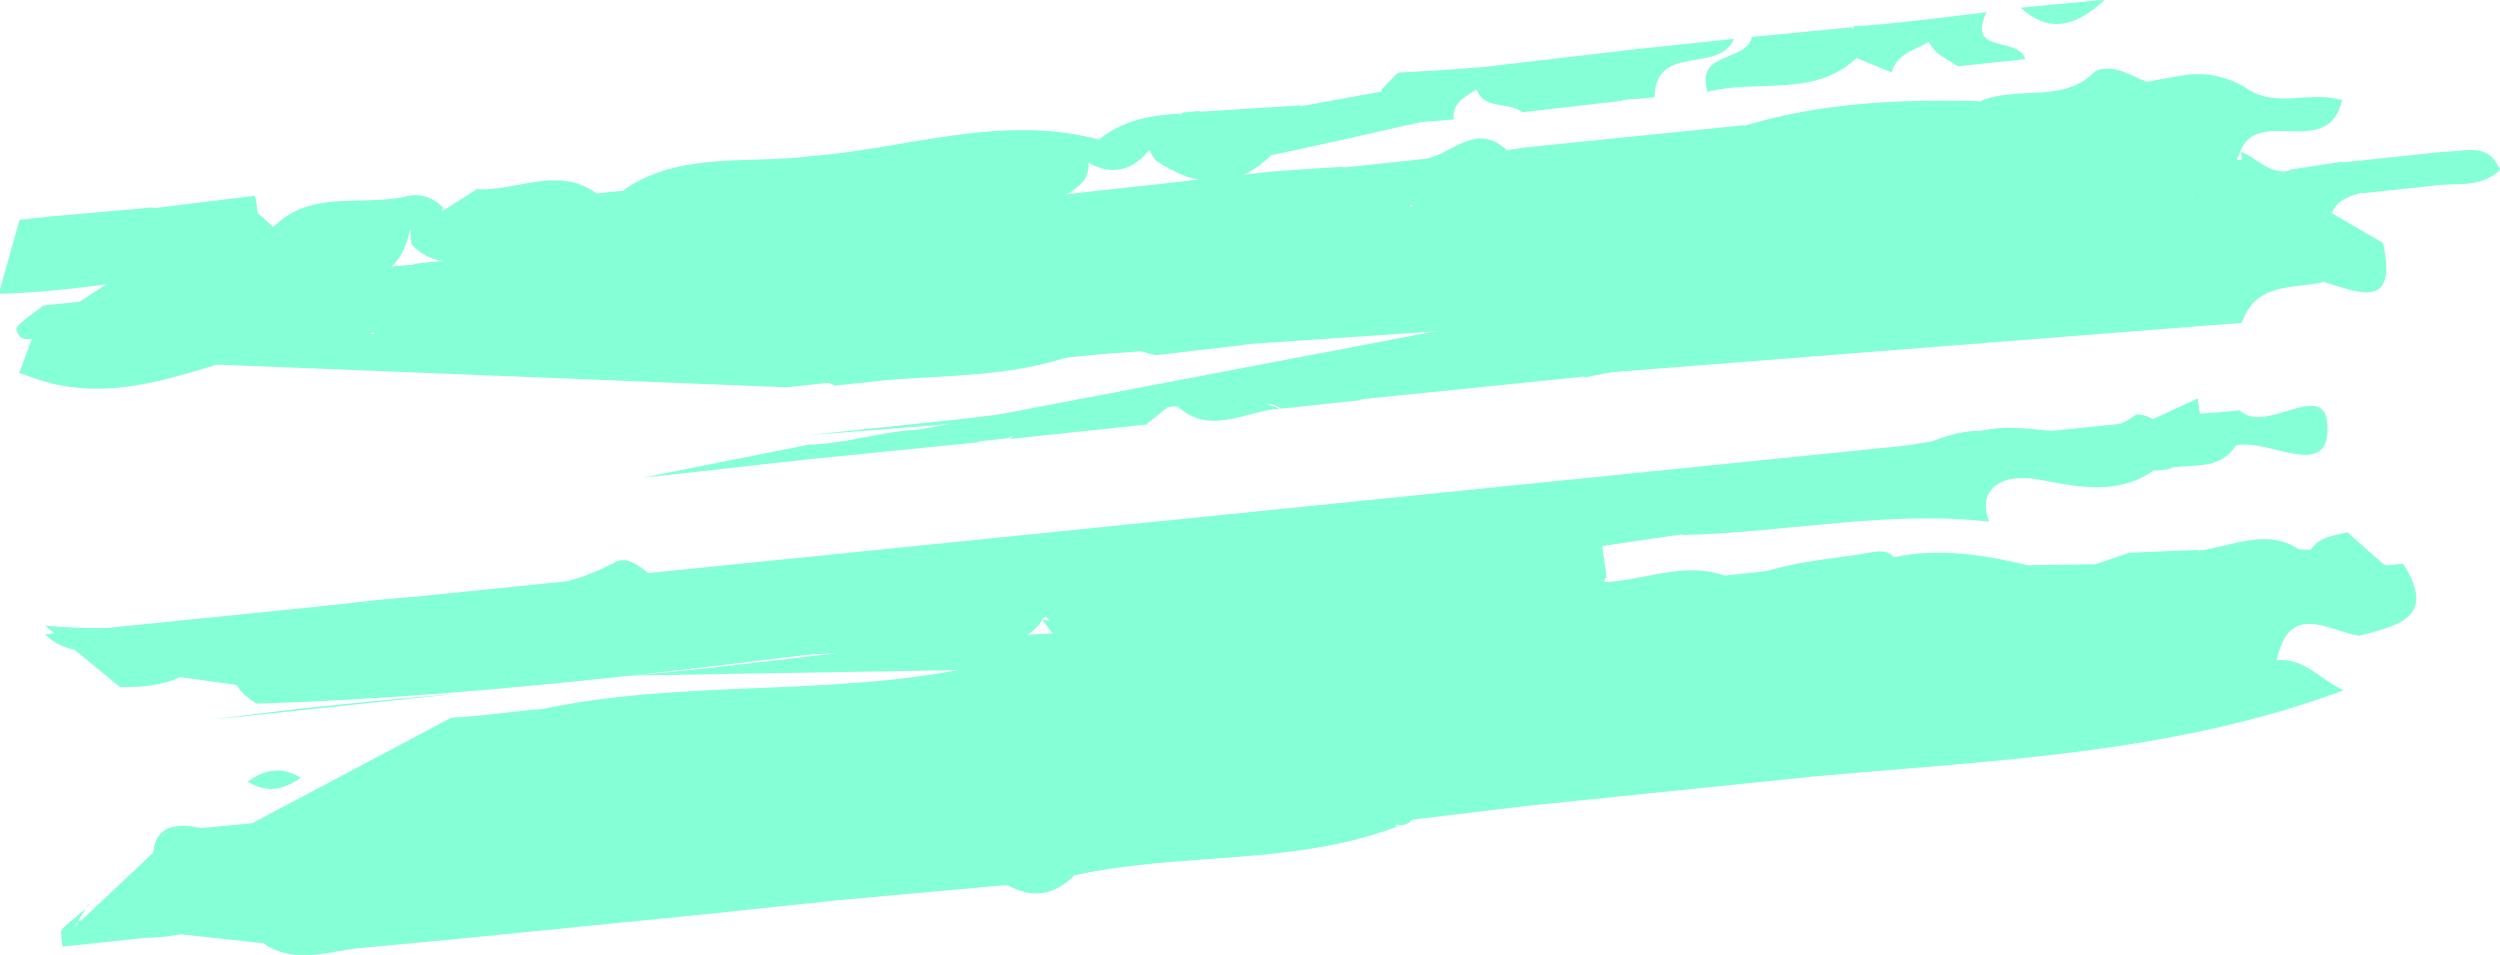 <?xml version="1.0" encoding="utf-8"?>
<!-- Generator: Adobe Illustrator 23.0.2, SVG Export Plug-In . SVG Version: 6.00 Build 0)  -->
<svg version="1.1" id="Capa_1" xmlns="http://www.w3.org/2000/svg" xmlns:xlink="http://www.w3.org/1999/xlink" x="0px" y="0px"
	 viewBox="0 0 290.6 111" style="enable-background:new 0 0 290.6 111;" xml:space="preserve">
<style type="text/css">
	.st0{fill:#85FFD5;}
</style>
<g id="Grupo_292" transform="translate(147 -88.635)">
	<g id="Grupo_280" transform="matrix(-0.995, 0.105, -0.105, -0.995, 331.704, 184.33)">
		<path id="Trazado_19276" class="st0" d="M201,43.1c3.6,1.1,7.7,4.8,9.8-1.9c2.3-3,5.6-2.7,8.8-2.7c1.6,0.1,3.1,0.6,4.5,1.4
			c0.8,0.6,1.4,1.5,1.5,2.5c0.1,2.8-1.7,4.3-4,5.3c-2.9,0.3-2.2,2.5-2.2,4.4c-0.3,0.9-0.9,1.6-1.8,2.1c-2.4,0.6-4.9,0.7-7.4,0.3
			c-4.4-1.2-9.3-0.8-13.2-3.6h-2C191.6,44.1,196.6,43.8,201,43.1z"/>
		<path id="Trazado_19277" class="st0" d="M207,107.5c-3.1-2.4-7-0.8-10.6-2.3c2.3-6.8,9.8,0.4,12.4-4.7c0.2-0.4,0.4-0.8,0.7-1.2
			c1.2-0.7,2.6-0.9,3.9-0.7c2.6,0.6,5.3,0.9,7.8,1.8c2.4,1.1,5.4,1.7,5.8,5.1c-1.8,3.3-5.4,3-8.3,4.2l-4,0.3
			C211.9,110.2,209.1,109.3,207,107.5z"/>
		<path id="Trazado_19278" class="st0" d="M279.6,113.9l11.7-0.1c1.4,1.5,4.5,0.6,5,3.4c0,0.9-0.3,1.7-1,2.3l-17.6,0.2
			C276.1,117,278,115.5,279.6,113.9z"/>
		<path id="Trazado_19279" class="st0" d="M252.1,115.9c5.4-4,11.7-1.1,17.5-2c1,4.9-4.8,2.9-5.8,5.8l-11.6-0.1
			c-1-0.8-1.2-2.2-0.5-3.2C251.8,116.1,251.9,116,252.1,115.9z"/>
		<path id="Trazado_19280" class="st0" d="M218.7,109.7c1.6-3.4,4.5-4,7.8-3.8c0.7-0.8,1.5-1.3,2.5-1.7c4.4-0.5,8.3-0.2,9.2,5.3
			c-4.5,1.4-9.6-1.4-13.7,2.1C222.2,112.2,220.6,110.6,218.7,109.7z"/>
		<path id="Trazado_19281" class="st0" d="M193.4,88.2c-0.9-8.2,3.6-5.3,7.5-3.7c1,0.6,2.3,1,2.7,2.4c-0.7,2-2.6,3.3-2.5,5.7
			c-0.7,0.4-1.6,0.3-2.1-0.3C197.1,90.9,195.2,89.5,193.4,88.2z"/>
		<path id="Trazado_19282" class="st0" d="M208.8,100.5c-1.9-0.9-3.1-3.1-5.5-2.8c-1.6-0.6-3.1-1.3-2.9-3.4c1.2-2.2,3.7-3.5,6.2-3.2
			c1.6-0.2,3.3-0.2,4.9,0.2c1.9,0.9,3.8,1.8,3.4,4.5c-1.3,2.5-4.3,2-6.1,3.7C208.6,99.8,208.7,100.2,208.8,100.5z"/>
		<path id="Trazado_19283" class="st0" d="M265.9,119.7c2.1-3.9,9.2,0.5,9.9-5.8l3.9,0.1l-2,5.7L265.9,119.7z"/>
		<path id="Trazado_19284" class="st0" d="M236.4,119.7c2.9-4.7-3.4-3.1-3.9-5.9h7.9c1.2,1.1,2.9,1.8,3.1,3.7
			c-0.1,0.8-0.5,1.6-1.1,2.1L236.4,119.7z"/>
		<path id="Trazado_19285" class="st0" d="M187.3,94.2l7.9,0c1.2,1,3.3,1.6,1.9,3.8L185.3,98C184.1,95.8,186.1,95.2,187.3,94.2z"/>
		<path id="Trazado_19286" class="st0" d="M206,52.9c-1.1,2.1-3.1,2.1-5,2.3c-1.3-1.5-2.6-2.9-3.9-4.3c4.7,0.5,9.6-1,14,1.6
			C209.6,54.3,207.8,53.9,206,52.9z"/>
		<path id="Trazado_19287" class="st0" d="M295.3,119.5c0-0.6,0-1.2,0-1.8c1.3-1.3,3.9-1.3,4-3.9l3.8,0.1c0.9,0.8,1.9,1.6,2.9,2.2
			c0.6,0.5,1.1,1.2,1.3,2c-0.7,0.6-1.4,1.2-2.2,1.8C301.8,119.7,298.5,119.6,295.3,119.5z"/>
		<path id="Trazado_19288" class="st0" d="M187.3,94.2l-2,3.8c-2.4-0.3-5.3,0.7-6.3-2.8C181.6,93.2,184.6,94.4,187.3,94.2z"/>
		<path id="Trazado_19289" class="st0" d="M242.3,119.6c0-0.6,0-1.2-0.1-1.8c1.7-1.7,4.9-1.2,5.9-3.9l3.9,2.1c0,1.2,0,2.4,0,3.7
			C248.9,119.5,245.6,119.6,242.3,119.6z"/>
		<path id="Trazado_19290" class="st0" d="M197.1,98.1c-0.6-1.3-1.2-2.6-1.9-3.8c1.5-0.3,3-0.5,3.8-2.1c0.6,0,1.2,0,1.9,0.1
			c0.6,0.1,1.1,0.7,1,1.3c0,0.1-0.1,0.3-0.1,0.4c0.5,1.3,1.1,2.5,1.6,3.8L197.1,98.1z"/>
		<path id="Trazado_19291" class="st0" d="M222.6,119.7c3.3-2.5,6.6-3.5,9.8,0.1L222.6,119.7z"/>
		<path id="Trazado_19292" class="st0" d="M399.2,115.7l-3.1,0c-6.4,2-13,0.5-19.5,1c-8.9-0.9-17.8,0.1-26.7-0.2
			c-2.9-0.1-5.8,0.4-7.8-2.4c-0.3-1,0-2.1,0.7-2.9c2.7-2.4,6-2.2,9.2-2.2c21.1-0.1,42.2,0.1,63.2,0.5c2.4,0,4.5,0.5,6,2.6
			c0.4,3.3-2.2,3.1-4.3,3.6l-3.8,1.9C408.8,115.1,403.6,118.3,399.2,115.7z"/>
		<path id="Trazado_19293" class="st0" d="M466.2,119.7l-3.9,0c-4-1.8-8.1-1.2-12.2-1c-3.9,0-7.7,0.2-11.5-1.1l-1.6-1.8
			c-5,2.6-10.8-0.6-15.8,1.9c-1.6,0.2-3.2-0.5-4.1-1.8c0.9-1.4,2.4-2.2,4.1-2.2c0.9-2.4,2.1-4.5,5-4.8c1,0,2,0.3,2.9,0.8
			c13.4,3.3,27,0.6,40.4,1.7"/>
		<path id="Trazado_19294" class="st0" d="M305.1,117.7c-1.5-0.8-1.9-2.3-2-3.8c5.9-0.7,11.8-1.4,17.7-2c4.7-3.7,9.1-2.8,13.4,0.8
			c2.6,4.4-2.4,3.5-3.7,5.2h-0.9l-0.9,0c-3.8-2.1-7.9-0.5-11.8-1C313,117.2,308.9,115.6,305.1,117.7z"/>
		<path id="Trazado_19295" class="st0" d="M342.3,114.3c10.4,3,21.2-1.3,31.6,1.5c0.7,0.4,0.9,0.7,0.7,1.1c-0.2,0.3-0.5,0.5-0.7,0.5
			c-11.1-0.3-22.4,2.6-33.4-1.6C340.8,115,341.5,114.5,342.3,114.3z"/>
		<path id="Trazado_19296" class="st0" d="M373.8,117.4c0-0.5,0-1.1,0-1.6l22.2,0C388.9,119.6,381.3,117.2,373.8,117.4z"/>
		<path id="Trazado_19297" class="st0" d="M421.1,117.7c4.9-4.1,10.6-1.1,15.8-1.9C432.1,119.7,426.4,117,421.1,117.7z"/>
		<path id="Trazado_19298" class="st0" d="M342.3,114.3l-1.8,1.5c-3,2-6.5,2.2-9.9,2l4.2-3.8c2.5-2.5,5.1-2.5,7.8-0.3L342.3,114.3z"
			/>
		<path id="Trazado_19299" class="st0" d="M438.6,117.6c4-1.7,7.9,0.9,11.9,0.1c0.7,0.4,0.9,0.7,0.7,1.1s-0.4,0.6-0.6,0.6l-11.9,0.2
			C438.6,119,438.6,118.3,438.6,117.6z"/>
		<path id="Trazado_19300" class="st0" d="M399.2,115.7c4.7,0.6,9.8-1.7,14,2C408.6,116.8,403.4,119.5,399.2,115.7z"/>
		<path id="Trazado_19301" class="st0" d="M305.1,117.7c3.4-3.8,7.8-1.4,11.7-1.7v1.2c-3.2,0.2-6.4,0.5-9.6,0.7
			C306.6,117.9,305.8,117.8,305.1,117.7z"/>
		<path id="Trazado_19302" class="st0" d="M316.8,117.3c0-0.4,0-0.8,0-1.2c4,0,8.4-1.9,11.9,1.7L316.8,117.3z"/>
		<path id="Trazado_19303" class="st0" d="M422.4,56.9c-3.6-0.2-7.1,0-10.7-0.1c-16.4,1.7-32.7-2-49.3-0.5c-11.5,1-23.3-0.6-35-0.5
			c-4.8,0.1-9.7-0.6-14.4,1.3c-3.3,0.5-6.6,0.8-9.9,0.7c-1.7,0-3.4,0-5.1,0c-7.5,0-15,0-22.5,0c-7.1,0-14.2,0-21.3,0
			c-5.5,0.7-10.7-0.7-15.8-2.5l-7.8-0.7c1.3-5.3,5.8-4.3,9.3-4.4c10.3-0.3,20.5-0.2,30.8-0.1c2.3-0.1,4.5,0.2,6.7,0.7
			c0.2,0.1,3.2,2.9,1.5-0.9c0.2-0.9,0.8-1.7,1.6-2.2c4.2-1.9,8.5-1.6,12.9-0.5c2.1,1.1,3.9,4,6.5,0.9c0.8-0.4,1.6-0.7,2.5-0.9
			c2.6-0.5,5.3-0.7,8-0.8c2.7,0,5.1-1.3,7.7-1.8c3.2-0.9,6.4-0.3,9.5,0.1c4.5,1.7,9-0.1,13.6-0.2c3.8,0,7.6-0.2,11.3,0.2
			c0.9,0.1,1.8,0.3,2.6,0.6c3,1.5,6,3.3,9.2,0.5c0.9-0.4,1.8-0.7,2.7-0.9c6.2-0.7,12.3-0.3,18.5-0.4c4.2,0,8.5,0,12.7,0
			c1.1,0,2.1,0,3.2,0c3.2,0,6.4,0,9.5,0c2.2,0,4.3,0,6.5,0c2.2,0,4.5,0,6.7,0c9.3,0.2,18.6-0.5,27.9,0.5"/>
		<path id="Trazado_19304" class="st0" d="M273.7,52.9c-14.4,1-28.9-2-43.2,1.7l-4,0.9l-7.9-0.5c-1.1-0.7-1.2-1.5-0.3-2.4
			c0-0.5,0-1-0.1-1.5c2.6-4.2,6.9-4.6,11-4.7c12.9-0.4,25.8,0.2,38.7-1c4.1-0.4,8.5-0.2,11.5,3.7c0,0.7,0,1.3,0,2
			C278.1,52.8,275.3,51,273.7,52.9z"/>
		<path id="Trazado_19305" class="st0" d="M242.3,60.8C254,63.4,266,62,277.9,63c0.3,1.1-0.1,2.3-1,2.9c-4.6,2.5-9.6,1.3-14.4,1.7
			c-7.3-1.4-13.2,4.6-20.4,3.8c-6,0.8-12.1-3.6-18.1,0c-0.9-0.1-1.8-0.5-2.4-1.3c-0.9-1.8-0.5-3.9,0.9-5.3c4.6-2.6,9-1.1,13.7,0.3
			C240.9,66.4,243.3,64.2,242.3,60.8z"/>
		<path id="Trazado_19306" class="st0" d="M212.8,70.6c-0.3,0-0.8,0.1-0.9-0.1c-2.8-3.1-10.7,3.2-9.8-3.3c0.8-5.6,6.9-0.2,10.7-0.6
			c0.8-0.4,1.8-0.5,2.1,0.5C215.4,68.9,213.9,69.7,212.8,70.6z"/>
		<path id="Trazado_19307" class="st0" d="M212.8,70.6c0.3-1.3,2-2.6,0-3.9c2.1-2.8,5.2-1.7,7.9-1.9c2.2,4.5-0.9,5.2-4.1,5.9
			L212.8,70.6z"/>
		<path id="Trazado_19308" class="st0" d="M216.6,70.6c1.3-2,4.3-2.8,4.1-5.9c0.6,0,1.3-0.1,1.9,0c0,1.9,0,3.9,0,5.8l-5.9,2
			C216.7,71.9,216.7,71.2,216.6,70.6z"/>
		<path id="Trazado_19309" class="st0" d="M238.3,109.5c-2.6-2.5-6.1-3.8-9.7-3.6c-1.1-1.1-1.4-2.8-0.6-4.2c0.7-0.8,1.5-1.3,2.5-1.7
			c2.8-0.8,5.8-0.8,8.7-0.1c3.9,2.1,7.8,1.2,11.7,0c8,2.1,16.5-0.5,24.3,2.9c2,3.6-0.6,4.3-3.1,4.8c-2.2,0.4-4.4,0.4-6.2,1.9
			C256.6,111.3,247.4,110.7,238.3,109.5z"/>
		<path id="Trazado_19310" class="st0" d="M383.9,109.7c-21,0.1-42,0.2-63.1,0.3l-8.1-0.3c-0.4-1.2,0.1-2.5,1.1-3.1
			c11-3.2,22.3-0.8,33.5-1.6c2.3,0,4.6,0,6.9,0c5,0,10.1,0,15.1,0c2.8,0,5.6,0,8.4,0.2C380.5,105.7,383.6,105.8,383.9,109.7z"/>
		<path id="Trazado_19311" class="st0" d="M265.8,109.6c1.1-6.1,7.4-1.9,10-5c0.3-0.9,0.9-1.7,1.8-2.2c0.9-0.4,1.8-0.7,2.7-0.9
			c2.8-0.4,5.6-0.1,8.1,1c1.6,2.1,3.1,4.3,2.9,7.2L265.8,109.6z"/>
		<path id="Trazado_19312" class="st0" d="M291.3,109.7c-0.4-1.7-4.6-2-1.9-4.9c-0.2-0.8,0.4-1.6,1.2-1.8c2.7,0.3,5.8-0.7,7.6,2.4
			c0.1,0.8,0,1.7-0.2,2.4c-1,1.7-3,1.1-4.5,1.8L291.3,109.7z"/>
		<path id="Trazado_19313" class="st0" d="M293.5,109.6c1.3-0.6,2.6-1.3,3.8-1.9c1.5-1.3,3.7-1.6,5.4-0.6c0.5,0.4,0.8,1,0.7,1.6
			c-0.1,0.6-0.2,0.9-0.4,0.9C299.9,109.8,296.7,113.3,293.5,109.6z"/>
		<path id="Trazado_19314" class="st0" d="M303,109.6c0-0.5,0-1-0.1-1.5c2.1-2.7,4.8-2.8,7.8-2.1c1.1,0.4,2,1.2,2.6,2.1
			c-0.2,0.5-0.4,1-0.6,1.5L303,109.6z"/>
		<path id="Trazado_19315" class="st0" d="M203.4,37c20.6-5.3,41.6-3.8,62.5-3.5c0.4,0.8,0.3,1.8-0.3,2.4c-0.7,0.5-1.5,1-2.4,1.3
			c-2.7,0.7-5.4,1-8,1.8c-1.4,0.3-2.9,0.3-4.3,0.1c-4.7-1.5-9.6-1.1-14.4-1.1c-4.4,0.1-8.7-0.3-13,0.6c-0.9,0-1.9-0.1-2.8-0.3
			c-2.3-0.5-4.8,0.5-5.9,0c1.1,0.2,3.4-0.3,5.6,0.3c0.5,0.3,0.8,0.9,0.8,1.5c0,0.6-0.1,0.9-0.3,0.9l-10,0.3
			C207.5,41.3,205.9,38.4,203.4,37z"/>
		<path id="Trazado_19316" class="st0" d="M224.6,70.5c0.4-4.2,2.3-5.5,6.4-4c3,0.9,6.1,1.7,9.2,2.3c7.9,2.3,14.8-0.8,21.7-4
			l15.3-0.3c21.3-4.3,42.9-2.2,64.4-2.7c4.9-0.1,9.8,0.3,14.6-1.5c29.5-0.5,59-1.6,88.5,0.6c4.5,3.5,1,5-1.7,6.8
			c-1.2,0.4-2.4,0.5-3.6,0.3c-22.6-0.3-45.3-1.4-67.9-1.1c-3.7,0.8-7.5,1.2-9,0.7c9.3-0.4,20.7-1.5,32.1-0.8
			c4.5,1.9,8.8,2.2,13.8,2.1c18.6-0.6,37.2-0.9,55.8,0.3c1.6,0.2,3.1,1,4.1,2.3"/>
		<path id="Trazado_19317" class="st0" d="M377.9,85.2c-6.2,0-12.3,0-18.5,0c-1.6,0-3.3,0.1-4.9,0c-4.7-0.1-9.4-0.1-14.1,0
			c-2,0.1-4.1,0.8-6.1,0.5c-4.1-0.9-8.2-0.6-12.3-0.6c-3.2,0-6.4,0-9.6,0.1c-7.7,0.1-15.3,0-23-0.1c-6.5,0-13.1,0-19.5,1.2
			c-2.9,0.5-5.9,0.8-8.8,0.9c-3.9,1.3-7.7,0.4-11.5-0.1c-2.8-0.1-5.7-0.1-8.5-0.1c-7.4,0.1-14.8-0.7-22.1-1.4
			c-3.2-0.8-6.1-2.2-8.2-4.9"/>
		<path id="Trazado_19318" class="st0" d="M210.7,80.7c3.2,0,5.9,1.6,8.5,3.2c-0.1,1.4-0.9,2.8-2.1,3.6c-2.3,1.8-5.2,2.6-8.1,2.5
			c-2.4-0.1-4.6-1.5-5.9-3.5c-0.8-0.7-1.5-1.4-2.3-2.1C204.4,84,208.6,85.2,210.7,80.7z"/>
		<path id="Trazado_19319" class="st0" d="M279.6,48.9c-20.5,0-41-1.8-61.3,2.1c-2.2-1-3.9-2.8-4.8-5.1c3-2.5,4.8,0.4,7.1,0.9
			c2.9-0.9,5.7-1.9,8.6-2.7c2-0.7,4-1.2,6.1-1.6c2.8-0.3,5.5-0.3,8.3-0.3c12.2,0,24.4,0,36.5,0c3.4,0,6.7-0.2,10,0.5
			c3.5,1.4,7.4,1.2,10.6,3.4c0.9,0.7,1,2,0.3,2.8l0,0l0,0c-1.7,1.4-4.2,1.5-5.9,0.1L279.6,48.9z"/>
		<path id="Trazado_19320" class="st0" d="M222.5,37.1c4.3-3.2,9.2-1.2,13.8-1.8c1.1,1.6,0.5,3.2-0.2,4.7c-0.2,0.3-0.4,0.7-0.7,1
			c-0.5,0.6-1.2,1.2-1.9,1.7c-1.6,0.6-2.3,2.3-3.8,3.1c-2.2,0.5-4.4-0.7-5.3-2.8c-0.2-0.5-0.4-1-0.5-1.6c0.2-3.2,4-2.3,5.2-4.2
			C227,38.7,224.8,39.3,222.5,37.1z"/>
		<path id="Trazado_19321" class="st0" d="M222.5,37.1h9.9l-8.3,4.4c-1.1-0.2-2.2-0.4-3.2-0.6c-0.1-0.6-0.1-1.1-0.2-1.7
			c-0.8-0.4-1-0.8-0.7-1.2c0.2-0.3,0.5-0.5,0.8-0.5C221.3,37.3,221.9,37.2,222.5,37.1z"/>
		<path id="Trazado_19322" class="st0" d="M218.4,52.5l0.3,2.4c-4.3,0-9,2.2-12.7-1.9l5.1-0.4L218.4,52.5z"/>
		<path id="Trazado_19323" class="st0" d="M224.6,43.1l5.8,2.1c0.6,0.4,0.8,0.8,0.6,1.2s-0.4,0.6-0.6,0.6l-9.9-0.2L224.6,43.1z"/>
		<path id="Trazado_19324" class="st0" d="M277.6,103.9c-0.6,0.2-1.2,0.5-1.8,0.7c-9.1-1.2-18.5,0.4-27.4-2.5
			c-2.5,1.4-5.6,1.4-8.1-0.1l-9.8-0.2c-6-0.1-12-0.1-17.9-1.6l-3.8-0.7c0.6-3.6,3.5-3.3,6.1-3.5c0.5-0.1,1.1-0.2,1.6-0.4
			c18.6-0.9,37,2.7,55.6,2C275.4,97.4,279.5,98.4,277.6,103.9z"/>
		<path id="Trazado_19325" class="st0" d="M212.6,100.1c6,0.5,12.2-1.8,17.9,1.6l-2,0.5c-2.4,1.1-5.3,1.1-7.7-0.1
			C217.9,101.7,214.8,102.8,212.6,100.1z"/>
		<path id="Trazado_19326" class="st0" d="M220.7,102.1c2.6,0,5.1,0.1,7.7,0.1l0.1,3.7h-2L220.7,102.1z"/>
		<path id="Trazado_19327" class="st0" d="M203.1,86.5l5.6,2.1c1,2.4-0.9,3.8-1.9,5.5c-1.7-0.9-3.4-1.7-5.2-0.2
			c-0.3-0.6-0.6-1.1-0.8-1.7C199.3,89.4,201.3,88,203.1,86.5z"/>
		<path id="Trazado_19328" class="st0" d="M206.9,94.1c0.6-1.8,1.2-3.7,1.9-5.5l8.1-2.6c7.4-2.3,14.9,0,22.4-0.7
			c3.9-0.4,7.9,1,11.6-1.1c2.8,0.3,5.6,2.8,8.4,0c3.9,2,8,1,12,0.8c1.1,0.1,2.1,0.5,2.8,1.2c0.4,1,0.1,2.2-0.7,2.9
			c-2.2,1.8-4.9,1.8-7.6,1.9c-8.8,1.1-18.1-2.5-26.5,2.7c-3.7,1.6-7.6,1.1-11.4,1.3c-5.9,0.2-11.6-0.1-17-2.8L206.9,94.1z"/>
		<path id="Trazado_19329" class="st0" d="M210.9,92.2l17.6,0.3c0.8,0.7,1.1,1.8,0.9,2.8c-0.4,1-1.3,1.7-2.4,1.7
			c-4.1-0.4-8.3,1.2-12.2-1l0.1,0C213.5,94.7,212.2,93.5,210.9,92.2z"/>
		<path id="Trazado_19330" class="st0" d="M379.8,31.1l15.7,0c13.3,0.1,26.6,0.1,39.9,0.3c3.8,0.1,7.8-1.2,11.3,1.6
			c0.7,1.8-0.4,2.6-1.8,3.1c-8.3,0.8-17-2.4-25,2c-1.5,1.1-3,2-5,1.5c-4.3-5.6-10.5-3.2-16-3.6c-1.5,0-2.9,0-4.4,0
			c-3.6,0-7.3,0-10.9,0c-2.7,0-5.5,0-8.2,0c-11.4-0.2-22.8,0.6-34.2,0c-8.9-1.3-18.5,3-26.8-3.2c12.5-3.3,25.3-0.3,37.9-1.7
			c2.6-2.1,5.2-2.2,7.9-0.3L379.8,31.1z"/>
		<path id="Trazado_19331" class="st0" d="M314.3,33l28.1,0.4c0.7,0.8,1,1.8,0.7,2.8c-2,3.9-5.9,3.4-9.4,3.9c-2,0.3-4,0.8-6.1,0.5
			c-6.5-1.3-13.2,0.1-19.7-1.1c-1-0.3-1.9-0.7-2.7-1.4c-0.7-0.7-1-1.8-0.8-2.8c2.4-2.3,5.9,0,8.3-2C313.3,32.9,313.8,32.8,314.3,33z
			"/>
		<path id="Trazado_19332" class="st0" d="M265.6,35c0.1-0.5,0.3-1,0.4-1.5l33.3,0.1c0.5,0.9,0.2,2.1-0.6,2.7
			c-1.3,0.8-2.8,1.4-4.3,1.5c-3.1,0.3-6.2,0.2-9.4,0.2c-2.7,0.1-5.4,0-8.2,0C272.8,37.7,268.5,38.8,265.6,35z"/>
		<path id="Trazado_19333" class="st0" d="M299.2,35.1c0-0.5,0-1,0.1-1.5l13.7-0.2c-2.1,2.6-5.1,1.6-7.8,1.9
			C303.1,36.7,301.1,37,299.2,35.1z"/>
		<path id="Trazado_19335" class="st0" d="M450.6,119.5c0-0.6-0.1-1.2-0.1-1.8c4.1-0.3,8.5-2.7,11.8,2L450.6,119.5z"/>
		<path id="Trazado_19336" class="st0" d="M451.7,113.9c-6.4-0.2-12.8-0.2-19.2-0.2c-2.8,0-5.1-0.6-5.6-3.9c1.8-2.2,4.2-2.2,6.6-2
			c3.5,0.9,7.1,1.8,10.7,0.2c0.9-0.3,1.9-0.5,2.8-0.6c1-0.2,2-0.2,2.9-0.3c3.5-0.1,7-0.1,10.5-0.1c1.6,0,3.1,0,4.7,0"/>
		<path id="Trazado_19337" class="st0" d="M434.9,109.9l-8-0.1h-1l-1,0l-3.8-0.1c-0.7-0.7-0.7-1.9,0-2.6c0-0.1,0.1-0.1,0.2-0.1
			c1.3-1,2.8-1.6,4.3-1.7c3.7-0.3,7.3-0.2,11-0.2c2.2,0,4.3,0.7,6,2.1c0.7,0.9,0.7,2.1,0,3C440,111,437.4,111.3,434.9,109.9z"/>
		<path id="Trazado_19338" class="st0" d="M419.1,37.1c-0.3-1.5-1.3-3.8,1.1-3.6c8.1,0.5,16.5-2.4,24.4,1.7c-2.1,3.2-7.4,2.5-8.4,7
			c-0.4,0.8-1,1.5-1.7,2c-2.9,1.3-6.1,0.7-9,1.6c-2.9-0.6-5.9-1.7-8.2,1.2l-6,0c-3.3-3-6.5-2.7-9.8,0l-2.1-0.1
			c-2.8-3-6.5-1.3-9.8-2.1c-0.9-0.3-1.6-0.8-2.2-1.4c-0.3-0.8-0.3-1.8-0.1-2.7c0.5-1.2,1.5-2.2,2.8-2.7c2.2-0.9,5,0,6.9-2.1
			c0.8-0.8,1.7-1.7,2.6-2.5c5.4,1.4,13.6-4.8,15.7,5.7c1.2,1,2.3,0.3,3.5-0.2c1.2-0.5,2.4-0.8,3.7-0.7
			C421.1,38.1,419.9,38.1,419.1,37.1z"/>
		<path id="Trazado_19339" class="st0" d="M342.4,35.2c0-0.6,0-1.2,0.1-1.8l33.3,0.1c0.4,0.4,0.6,1,0.6,1.6c0,0.6-0.1,0.9-0.2,0.9
			c-2.3,3.5-5.9,2.8-9.2,3c-2.5,0.1-3.3,1-2.2,3.4c-0.2,0.9-0.8,1.7-1.5,2.2c-1.8,1-3.8,1.3-5.8,0.9c-4.7-0.5-9.4-0.2-14.2-0.3
			c-5.5,0.4-11.2-0.8-16.4,1.9c-2.7-0.2-5.4-1.7-8.1-0.1c-1.1-0.8-2.6-1.4-2.9-3c-0.2-1.5,0.3-3,1.5-3.9c3.7-1.6,7.6-0.6,11.4-0.9
			l4-2c3.4,1.9,7.4,2.4,11.1,1.5c0.7-0.6,2.2,0.8,2.4-1C344.7,37.2,343.4,36.4,342.4,35.2z"/>
		<path id="Trazado_19340" class="st0" d="M401.3,59.6c-16.6-0.4-33.1,0.7-49.7-0.3c-4.1-1.3-8.4-1.9-12.6-1.6
			c-4.1-0.7-8.4,2-12.4-0.4c-1-1.3-0.9-3.2,0.2-4.3"/>
		<path id="Trazado_19341" class="st0" d="M450,59.6c-9.7,0.3-19.5,0.2-29.2,0"/>
		<path id="Trazado_19342" class="st0" d="M425,45c3-1.8,6.4-2,9.8-2c8-3.9,15.9-5,23.8,0.5c-0.1,4.4-2.6,4.8-6,3.7L423,46.9
			C422.6,45.2,422.9,44.1,425,45z"/>
		<path id="Trazado_19343" class="st0" d="M452.5,47.2l5.9-2.1"/>
		<path id="Trazado_19344" class="st0" d="M385.8,46.8L364,46.9c-0.7-2.6,1.2-3.8,2.7-5.3c1.5-0.8,3.1-1.2,4.8-1.3
			c5.5,0.4,11.3-1.7,16.1,2.6l0,0.2C388.8,45.3,386.9,45.9,385.8,46.8z"/>
		<path id="Trazado_19345" class="st0" d="M272,56.8c-5.1,2-10.5,1.5-15.7,1.9c-2.7,0.2-3.2-1.2-2.3-3.5l21.7,0
			c0.6,0.6,0.5,1.6-0.1,2.2c0,0,0,0,0,0C274.2,57.8,273,57.9,272,56.8z"/>
		<path id="Trazado_19346" class="st0" d="M326.8,47c3.7-7.7,10.5-2.3,15.7-3.8c1,2.1-0.9,2.7-2,3.7C336,47.2,331.4,49.4,326.8,47z"
			/>
		<path id="Trazado_19347" class="st0" d="M340.5,46.9c0.6-1.2,1.3-2.5,2-3.7c5.2,0.1,10.4,0.2,15.5,0.3c0.8,3.3-2.6,2-3.7,3.3
			L340.5,46.9z"/>
		<path id="Trazado_19348" class="st0" d="M299,55.2l4.3-0.1c2.4,2,6.2-0.9,8.1,2.4c-0.4,1.6-1.6,2.8-3.1,3.3
			c-4.3,1.2-8.8,0.7-13.1,0.8c-2.9,0.2-5.7-0.7-7.9-2.5l0.2-0.5c-0.6-0.7-0.5-1.7,0.1-2.3c0,0,0.1-0.1,0.1-0.1
			C291.5,55.2,295.4,56.7,299,55.2z"/>
		<path id="Trazado_19349" class="st0" d="M385.8,46.8c0.6-1.2,1.2-2.4,1.8-3.7c3.9,1.3,9.6-3.2,11.7,3.7L385.8,46.8z"/>
		<path id="Trazado_19350" class="st0" d="M299,55.2c-3.5,3-7.7,0.9-11.5,1.7c-3.8,1.4-8,1.4-11.8-0.2c0-0.5,0-1,0-1.5L299,55.2z"/>
		<path id="Trazado_19351" class="st0" d="M326.8,52.9c-0.1,1.2-0.1,2.4-0.2,3.6c-0.8,1.3-2.1,2.1-3.5,2.3c-1.5,0.2-2.9,0.1-4.3-0.3
			c-2.3-0.8-4.6-1.5-5.8-4C317.3,51.4,322.2,53.5,326.8,52.9z"/>
		<path id="Trazado_19352" class="st0" d="M401.4,47c0.8-5.2,4.9-3.7,8-3.8c3.1-0.1,2.4,2,1.8,3.8L401.4,47z"/>
		<path id="Trazado_19353" class="st0" d="M354.3,46.8l3.7-3.3c2-0.1,4-0.3,6-0.4c0.4-0.5,1-0.6,1.5-0.3c0.1,0.1,0.3,0.3,0.4,0.4
			c-0.6,1.2-1.3,2.5-1.9,3.7l0.1,0.2c-2.6,2.1-5.2,1.6-7.8,0.1C355.6,47.1,355,46.9,354.3,46.8z"/>
		<path id="Trazado_19354" class="st0" d="M313,54.5c2.1,0.7,4.8-0.5,6.2,2.1c-2.6,2.5-5.4,2.6-8.1,0.1c-2.6-0.4-5.7,1.1-7.7-1.8
			L313,54.5z"/>
		<path id="Trazado_19355" class="st0" d="M425,45c-0.7,0.6-1.3,1.3-2,1.9l-5.9,0C418.3,40.4,421.8,43.1,425,45z"/>
		<path id="Trazado_19356" class="st0" d="M316.9,44.9c0.6,0.7,1.2,1.3,1.8,2c-2.5,0.7-5,1.3-7.6,2c-1.2-1.5-4.2-0.2-4.6-2.9
			c0.1-1,0.8-1.9,1.7-2.4C311.1,42.1,314.6,42.7,316.9,44.9z"/>
		<path id="Trazado_19357" class="st0" d="M356.2,47.2l7.8-0.1C361.5,54.1,358.9,50.5,356.2,47.2z"/>
		<path id="Trazado_19358" class="st0" d="M295.3,49l5.9-0.1c-1.8,1.2-3.6,2.5-5.6,3.5c-0.6,0.3-1.6-0.2-2.5-0.4L295.3,49z"/>
		<path id="Trazado_19359" class="st0" d="M273.7,52.9c1.4-2.2,3.7-1.9,5.9-2c0.7,0.4,3.4,0.5,0.9,1.7
			C278.6,53.5,276,52.8,273.7,52.9z"/>
		<path id="Trazado_19360" class="st0" d="M307.1,47l4,1.9l-10,0c0.1-0.6,0.1-1.2,0.2-1.8C303.2,45.3,305.1,45.4,307.1,47z"/>
		<path id="Trazado_19361" class="st0" d="M440.5,51.8c2.2-1.2,4.1-1.4,6.2,0.2C444.6,53.2,442.6,53.4,440.5,51.8z"/>
		<path id="Trazado_19362" class="st0" d="M311,56.8l8.1-0.1l3.5,0.4c5.7,2.2,11.3-1.2,16.9-0.2c1.1,0,2.1,0.1,3.2,0.3
			c3.4,1.5,8,0.2,10,4.7c-0.3,1.2-1.4,2-2.6,1.8c-20.9-0.6-41.9,1.3-62.8-1c0-1.2-0.1-2.4-0.1-3.7c2.7,0,5.4,0,8.1,0
			c4.4,1.2,9.1,1.2,13.5,0C309.6,58.3,310.3,57.5,311,56.8z"/>
		<path id="Trazado_19363" class="st0" d="M287.4,62.7l64.4-0.1c1.7-1,3.3-1,4.6,0.6c-6.9,3.1-14.2,1.4-21.3,1.5
			c-19.3,0.2-38.6-0.1-57.9-0.1c0.2-0.5,0.4-1,0.6-1.5L287.4,62.7z"/>
		<path id="Trazado_19364" class="st0" d="M275.6,56.7l11.8,0.2c0,0.5,0,1.1,0.1,1.6c-5.2-0.3-10.7,1.9-15.6-1.7L275.6,56.7z"/>
		<path id="Trazado_19365" class="st0" d="M262,64.8c0.2,1.6,3,4.3-0.1,4.4c-7.2,0.2-14.5,3.6-21.6-0.4C248,70,254.1,62.8,262,64.8z
			"/>
		<path id="Trazado_19366" class="st0" d="M240.2,102c2.7,0,5.4,0.1,8.1,0.1C245.6,106.4,242.9,104.9,240.2,102z"/>
		<path id="Trazado_19367" class="st0" d="M421,108c0,0.6,0.1,1.2,0.2,1.8l-33.9-0.1c-0.4-1,0-2.2,0.9-2.8c1.4-0.9,2.9-1.4,4.6-1.5
			c3.3-0.2,6.6-0.2,9.9-0.2C408.8,105.9,415.5,102.9,421,108z"/>
		<path id="Trazado_19368" class="st0" d="M387.6,107.9c0,0.6-0.1,1.2-0.4,1.8l-3.4,0.1c-1.7-1.8-4-1.5-6.1-1.8
			c-0.9-2.7,0.6-4.3,2.8-5.5C384.8,101.8,389,101.3,387.6,107.9z"/>
		<path id="Trazado_19369" class="st0" d="M313.4,108.2l-2.4-0.3c-0.9-2.4-8.2,1.3-5-5.1c12-3.6,24.6-0.1,36.8-2.6
			c2.3,0.2,4.4,1.3,5.9,3c1,1.4,0.9,3.3-0.3,4.6L313.4,108.2z"/>
		<path id="Trazado_19370" class="st0" d="M369.9,107.9l-15.7-0.1c-1-0.9-1.4-2.3-0.8-3.6c3.2-3.8,7.2-1.8,11-1.7
			c0.9,0.1,1.7,0.3,2.5,0.7C368.6,104.3,371.1,104.9,369.9,107.9z"/>
		<path id="Trazado_19371" class="st0" d="M369.9,107.9l-3.9-3.7c4.6-4,9.2-4.1,13.8,0l-2,3.7L369.9,107.9z"/>
		<path id="Trazado_19372" class="st0" d="M354.3,103.8c0,1.3,0,2.7-0.1,4h-6c0-1.3,0-2.6,0-3.9C350,102.2,352.6,102.2,354.3,103.8z
			"/>
		<path id="Trazado_19373" class="st0" d="M466,103.6c-8.8-2.8-17.6-0.6-26.4-0.1c-0.9,0.2-1.9,0.3-2.8,0.3c-1,0-1.9-0.1-2.8-0.3
			c-6.8-2.2-14.2-1.9-20.9,0.8c-8,0.3-15.9,1.2-23.8-0.6c-3.6-2.1-7.8-2.5-11.7-1.1c-3.3,0.3-6.7,0.1-10,0.2
			c-6.6-1.1-13.3,0.4-19.9-1.1c-6.1-2.3-12.1,0.4-18.1,0.3c-12.1-0.1-24.2,1.2-36.4,0.2c-0.9,0.1-1.7,0.2-2.6,0.3
			c-3.8-0.6-7.6-1.9-11,1.2l-2,0c-1.1-5.3-5.4-3.9-8.6-3.8c-16.8,1-33.3-2.1-50-2.2c-1.4,0-2.8-1.2-4.2-1.9l13.5,0
			c3.1-2.4,6.8-1.7,10.4-1.9c11.7-1.5,23.4-0.8,35.2-0.7c13,0.3,25.9,0.9,38.8-1.8c10-0.7,19.9-0.2,29.9-0.4c7.7,0,15.4,0,23.1,0
			c4.7,0,9.3,0,14,0"/>
		<path id="Trazado_19374" class="st0" d="M279.6,103.9c2.9-7,7.5-3.4,11.8-1.9c0.4,0.3,0.6,0.8,0.4,1.3c-0.1,0.4-0.3,0.6-0.4,0.6
			c-0.6,0.3-1.3,0.6-1.9,0.9C286.1,104.5,282.9,104.2,279.6,103.9z"/>
		<path id="Trazado_19375" class="st0" d="M305,104.3c2,1.2,4,2.4,6,3.6c-2.7,0.1-5.3,0.1-8,0.2c-1.9-0.1-3.8-0.3-5.6-0.4
			c0-0.6-0.1-1.3-0.1-1.9c0.6-1.8,2.2-3.1,4.1-3.3C302.8,102.7,304.2,102.9,305,104.3z"/>
		<path id="Trazado_19376" class="st0" d="M301.2,104c-1.3,0.6-2.6,1.2-3.9,1.8l-5.9-1.9c0-0.6,0-1.3,0-1.9l0,0
			C294.9,101.2,298.8,98.8,301.2,104z"/>
		<path id="Trazado_19377" class="st0" d="M234.4,39.2c0.6-1.3,1.3-2.6,1.9-3.8c5.2,0.2,10.7-1.5,15.5,2c0,4.2-3.4,3.8-6.1,4.5
			C241.8,41.9,237.7,42.3,234.4,39.2z"/>
		<path id="Trazado_19378" class="st0" d="M265.6,35l12.1,0.4c1.2,1.4,1,3.4-0.3,4.6c0,0,0,0,0,0c-4.1,2.5-9.2,2.4-13.2-0.1
			c-1.4-1.2-1.5-3.3-0.2-4.7C264.4,35.2,265,35.1,265.6,35z"/>
		<path id="Trazado_19379" class="st0" d="M263.8,35.3c0,1.3,0,2.5,0,3.8c-0.2,1.4-1.1,2.6-2.4,3.1c-1.4,0.4-2.8,0.3-4.1-0.4
			c-1.5-1.3-2.6-2.7-1.6-4.8C258,34.1,261,35.2,263.8,35.3z"/>
		<path id="Trazado_19380" class="st0" d="M255.8,37c0.7,1.4,1.4,2.7,2.2,4.1c-3.5,3-7.3,2.2-11.1,1c-1-0.6-1.3-1.9-0.7-2.8
			c0,0,0-0.1,0.1-0.1c2.1-0.1,4.3,0.4,5.7-1.8L255.8,37z"/>
		<path id="Trazado_19381" class="st0" d="M220.8,37.5c0,0.6-0.1,1.1-0.1,1.7l-8.4-0.5C215.4,36.5,218.2,37.7,220.8,37.5z"/>
		<path id="Trazado_19383" class="st0" d="M286.6,91c-4.4,0-9.3,1.2-12.9-2.8c0-0.6,0-1.1,0.1-1.7c1.2-1.9,3.4-1.3,5.1-1.9
			c3.2-0.5,6.5-0.2,9.5,0.8c1.2,0.4,1.6-0.9,0.4-0.5c-0.6,0.3-1.2,0.2-1.6-0.3c-0.4-0.7-0.3-1.5,0.2-2.1l26.1,0.1
			c4.9,1.2,9.7,2.2,14.7,0.9c2.3,0.2,4.8-0.6,6.9,1l3.3-2.1c5.3,1.7,11,1.7,16.3,0l3.4,0c6.5,2.3,13.1,0.4,19.7,1"/>
		<path id="Trazado_19386" class="st0" d="M468.2,72.5c-12.9-2.6-26-1.1-39-1.1c-9.2,0-18.5-2.3-27.7,1.5c-2.1,0.8-4.2-2.5-6-4.3
			c1.9-2.3,4.6-1.8,7-1.9c3.9-0.1,7.8,0.3,11.6-0.4c0.9-0.3,1.8-0.4,2.8-0.3c4.1,1,8.4,1,12.4-0.1c1,0,1.9,0.2,2.9,0.4
			c7.5,1.6,14.8,0.6,22-1.7c2-0.4,4.1-0.4,6.1-0.1"/>
		<path id="Trazado_19387" class="st0" d="M446.4,63.2l-89.9-0.1l-4.6-0.6c0.4-0.5,0.7-1,1-1.5c1.9-2.4,4.6-2.2,7.1-2.2"/>
		<path id="Trazado_19388" class="st0" d="M460.4,66.7h-6c-3.8,1.5-8,1.5-11.7-0.1l3.7-3.4"/>
		<path id="Trazado_19389" class="st0" d="M430.8,66.6l-2,0c-3.8,1.5-8,1.5-11.8,0l-2,0c-4,1.9-8.3,0.5-12.5,0.9
			c-10.9-0.7-21.9,1.7-32.7-1c2.3-2.5,5.3-1.9,8.2-1.9c18.1,0,36.2,0,54.3,0c2.8,0,5.9-0.7,8.2,1.9
			C437.6,68.1,433.9,68.2,430.8,66.6z"/>
		<path id="Trazado_19392" class="st0" d="M370,66.6l33.4,0.1c0.7,0.4,0.9,0.9,0.7,1.3s-0.5,0.6-0.7,0.6l-7.9,0h-36.5l-0.2-2
			C358.7,66.6,370,66.6,370,66.6z"/>
		<path id="Trazado_19393" class="st0" d="M240.2,86.1l-23.4-0.1l2.4-2.1c7.1-1.1,14.1-0.3,21.1,0.4c0.7,0.4,0.9,0.8,0.7,1.2
			S240.5,86.1,240.2,86.1z"/>
		<path id="Trazado_19395" class="st0" d="M287.7,70.2c5-1.9,10.1-5.9,16.4,0H287.7z"/>
		<path id="Trazado_19396" class="st0" d="M430.8,66.6l9.8-0.1l2,0l11.7,0.1C446.8,69.8,438.4,69.7,430.8,66.6z"/>
		<path id="Trazado_19397" class="st0" d="M287.3,82.4c0.2,0.5,0.4,1,0.5,1.6c-2.2,2.7-5.6,0.2-8,2l-6.1,0.5
			c-0.8-0.2-1.5-0.3-2.3-0.5c-0.7-0.6-1.9-0.7-2-2L287.3,82.4z"/>
		<path id="Trazado_19398" class="st0" d="M377.7,84.1c-6.6-0.6-13.5,2.3-19.8-1.8l19.8,0.1c0.7,0.4,1,0.8,0.7,1.1
			C378.2,84,378,84.1,377.7,84.1z"/>
		<path id="Trazado_19399" class="st0" d="M377.7,84.1c0-0.6,0-1.1,0-1.7c6.5,0,13.1-0.1,19.6-0.1"/>
		<path id="Trazado_19401" class="st0" d="M327.1,84.6c-5.1,2.6-9.4,0.3-13.8-2.1l9.5,0C324,83.8,326.3,82.7,327.1,84.6z"/>
		<path id="Trazado_19402" class="st0" d="M272.5,67.7c0.2,2.4-1.2,2.7-2.4,2.6c-1-0.1-2.6-0.7-2.9-1.4c-0.6-1.7,1.1-2,2.3-2
			C270.5,67,271.5,67.3,272.5,67.7z"/>
		<path id="Trazado_19403" class="st0" d="M354.5,82.3c-5.4,3.4-10.8,3.4-16.3,0L354.5,82.3z"/>
		<path id="Trazado_19404" class="st0" d="M327.1,84.6l-4.2-2.1c4.1,0.2,8.6-2.5,12.1,1.9L327.1,84.6z"/>
		<path id="Trazado_19405" class="st0" d="M269.5,84l2,2c-4.1-0.4-8.7,2.2-12.3-1.8L269.5,84z"/>
		<path id="Trazado_19407" class="st0" d="M240.2,86.1c0-0.6,0-1.2,0.1-1.8l10.5-0.2C247.8,87.6,243.8,86,240.2,86.1z"/>
		<path id="Trazado_19408" class="st0" d="M246.1,41l11.8,0.1l4,0c5.5-1.5,11.1-0.7,16.6-1.1c1.4,0.2,2.7,1.1,3.4,2.4
			c0.4,0.9,0.2,1.9-0.5,2.6L242.2,45c-1.2-2.1,0-3.3,1.6-4.4C244.6,40.2,245.6,40.3,246.1,41z"/>
		<path id="Trazado_19409" class="st0" d="M281.5,45c0-0.6,0-1.3,0-1.9c-0.3-5.3,3-5.8,7.1-5.3c2.9,1.4,5,3.5,5.2,7
			c-0.2,0.7-1,1.1-1.7,0.8c-0.2-0.1-0.5-0.2-0.6-0.5L281.5,45z"/>
		<path id="Trazado_19410" class="st0" d="M244.3,41.2l-2,3.8l-7.9-0.1c-1-0.9-1.1-2.4-0.2-3.5c0.1-0.1,0.2-0.2,0.3-0.3l0.1-0.2
			C237.7,39.8,241,39.4,244.3,41.2z"/>
		<path id="Trazado_19411" class="st0" d="M291.5,45.1c0.6-0.1,1.2-0.2,1.8-0.3c4.7-3.4,9.2-3.6,13.7,0.4c0,0.6,0.1,1.2,0.1,1.8
			l-5.7,0.1C298,46.5,294.3,48.2,291.5,45.1z"/>
		<path id="Trazado_19412" class="st0" d="M234.4,41.2c0,1.2,0,2.5,0,3.7l-3.9,2.1c0-0.6,0-1.2-0.1-1.8
			C228.7,40.9,231.4,40.9,234.4,41.2z"/>
		<path id="Trazado_19413" class="st0" d="M244.3,41.2l-9.9-0.2c0-0.6,0-1.2,0-1.8l11.8,0c0,0.6,0,1.2,0,1.9
			C245.5,41.1,244.9,41.2,244.3,41.2z"/>
		<path id="Trazado_19414" class="st0" d="M374.8,92.2h-6.7c-8.1,0.2-16.3-0.7-24.4,0.9c-2.7,0.1-5.2-1.2-7.9-0.9
			c-3.2,0-6.4,0-9.6,0c-8.1-0.1-16.3-0.2-24.3,1.7c-1.6,0.2-3.2,0.3-4.8,0.3c-5.8,0.1-11.6,0-17.4,0.3c-5,0.8-10-0.6-15-0.4
			c-1-0.1-1.9-0.5-2.6-1.2c-1.8-4.1,2.6-2.9,3.8-4.5l7.8,0"/>
		<path id="Trazado_19415" class="st0" d="M263.7,92.5h13.7c0.7,0.5,1.1,1.4,1.1,2.3c-0.6,1.3-1.2,2.4-2.9,1.3L238.6,96
			c-3.1-2-6.9,0.2-10-1.6c-0.1-0.6-0.1-1.2-0.2-1.9l11.9-0.5c4.1-3.1,8.9-0.4,13.2-1.4C257,90.5,260,93.4,263.7,92.5z"/>
		<path id="Trazado_19416" class="st0" d="M254.1,92.4c-4.7,2-9.2,0-13.9-0.5c-1.4-3.5,0.7-3.7,3.3-3.7c7.4,0.1,14.8,0,22.2,0
			l-3.9,3.6C259.5,94,256.8,93.2,254.1,92.4z"/>
		<path id="Trazado_19417" class="st0" d="M228.6,94.3c3.4,0,7-0.9,10,1.6h-10.4C228.4,95.4,228.5,94.9,228.6,94.3z"/>
		<path id="Trazado_19418" class="st0" d="M469.3,38c-3,0-6.1-0.1-9.1,0.2c-8.5,0.3-16.6,4.4-25.4,2.9c-0.4-8,5.9-5,9.8-5.9l2.1-2.1
			"/>
		<path id="Trazado_19419" class="st0" d="M375.8,35.2c0-0.6,0-1.2,0-1.7l8,0c3.8,1.3,7.9,1.3,11.6-0.1c1.3,0,2.6,0.1,4,0.1
			c0,1.2,0,2.5,0,3.7c-3,2.6-6.6,0.6-9.9,1.2C384.3,40,379.2,41.5,375.8,35.2z"/>
		<path id="Trazado_19420" class="st0" d="M419.1,37.1c2.8,0.4,5.8-0.8,8.5,2c-4.2-1.4-8.1,2.6-12.4,0L419.1,37.1z"/>
		<path id="Trazado_19421" class="st0" d="M395.4,33.3c-3.9,2.8-7.7,2.8-11.6,0.1L395.4,33.3z"/>
		<path id="Trazado_19422" class="st0" d="M328.7,39.1c-3.5,3.5-7.9,1.3-11.8,2c-2.8,1.5-5.4,0.6-8.1-0.4c-1.2-0.8-2.2-1.7-1.7-3.4
			C314.3,38.1,321.8,35.1,328.7,39.1z"/>
		<path id="Trazado_19423" class="st0" d="M344.4,41.1c-4.4,0.1-8.7-0.1-11.7-3.9c3.3-0.4,7,1.2,9.8-2c2.8,0.2,5.8-0.8,7.9,2
			C350.9,42.3,345.6,38.6,344.4,41.1z"/>
		<path id="Trazado_19424" class="st0" d="M307.1,37.3l2,1.8c-5.7,5.9-12.4,5.5-15.5-0.9c3.6-3.3,7.7-0.2,11.5-1L307.1,37.3z"/>
		<path id="Trazado_19425" class="st0" d="M305.1,37.3c-3.2,3.4-6.5,1.4-9.8,0c-0.4-0.2-0.6-0.7-0.5-1.2c0.1-0.4,0.2-0.7,0.4-0.7
			l4-0.3l5.9,0.1L305.1,37.3z"/>
		<path id="Trazado_19426" class="st0" d="M295.2,35.4c0,0.6,0.1,1.2,0.2,1.9c3.6,7.7,8.8,3.6,13.7,1.8c2.8-0.2,5.5,0.5,7.8,2
			c0,1.2,0,2.5,0,3.8c-3.3,0.1-6.6,0.2-9.9,0.3c-4.6-0.1-9.1-0.2-13.7-0.4c-1.4-1.9-4.1-2.8-3.9-5.7c-0.8-1.7-5,0-3.8-3.8
			L295.2,35.4z"/>
		<path id="Trazado_19427" class="st0" d="M285.6,35.3l3.8,3.8c-3.4-0.2-6.3,0.4-7.9,3.9l-2-2c-0.6-0.7-1.9-0.7-1.9-2
			c0-1.2,0-2.4,0-3.7C280.3,35.4,282.9,35.4,285.6,35.3z"/>
		<path id="Trazado_19428" class="st0" d="M464.4,109.5c0.8-5-2.9-0.1-3.7-1.7c-4.1,0.1-8.5-1.2-12.3,1.6l-0.9,0.1l-0.9-0.1
			c-1.9-2.1-4.9-3.3-4.7-6.8c0.4-0.9,1.3-1.6,2.3-1.6c7.9,1.5,16.1-2.5,23.9,1"/>
		<path id="Trazado_19429" class="st0" d="M448.5,109.5c2.4-6.3,7.4-4,11.9-3.4c1,0.7,1.2,2.1,0.5,3c-0.1,0.2-0.3,0.3-0.4,0.4
			L448.5,109.5z"/>
		<path id="Trazado_19430" class="st0" d="M460.3,109.5c0-1.2,0-2.3,0-3.5c1.2-0.1,2.5-0.1,3.8,0c1.4,0.2,3.4-1.1,3.8,1
			c0.1,0.6-2.2,1.7-3.4,2.5L460.3,109.5z"/>
		<path id="Trazado_19431" class="st0" d="M442.7,104c2.3,0.9,3.8,3,4,5.4l-2.2,0.7c-0.8,0.7-1.3,0.5-1.6-0.5
			c-0.1-0.5-0.1-1.1-0.2-1.6C441.5,106.9,441.5,105.1,442.7,104C442.6,104,442.6,104,442.7,104z"/>
		<path id="Trazado_19432" class="st0" d="M421,108l-19.6-0.1c-0.7-0.8-0.7-1.9,0-2.7c6.5-3.5,13.5-2.3,20.4-1.7
			c1,0.3,1.9,0.7,2.7,1.4c0.8,0.7,1,1.8,0.6,2.7L421,108z"/>
		<path id="Trazado_19433" class="st0" d="M442.7,104c0,1.3,0,2.7,0,4.1l-5.9-0.4c-0.9-0.6-2.1-1-2.6-2.2c-0.1-1.9,1.5-2.5,2.6-3.5
			l2.1-0.3c1.4-0.8,2.6-0.9,3.8,0.4C442.6,102.7,442.6,103.4,442.7,104z"/>
		<path id="Trazado_19434" class="st0" d="M434.8,105.9l1.9,1.7l-11.6-0.2c0-0.5-0.1-1.1-0.1-1.6
			C428.2,102.8,431.5,103.1,434.8,105.9z"/>
		<path id="Trazado_19435" class="st0" d="M458.4,45c-7.6-3.9-15.8-1-23.6-2.1c0-0.6,0-1.2,0-1.9c8.6-1.4,16.4-6.7,25.6-5.8
			c2.9,2,6.3,0.3,9.3,1.2"/>
		<path id="Trazado_19436" class="st0" d="M375.8,35.2c4.3,2.8,9.1,1.8,13.8,2c1.2,0.7,1.2,1.3,0,2l-2,2l-1.3,0c-3.9,0-7.9,0-11.8,0
			c-0.9,0-1.8,0-2.6,0c-2.6-0.5-5.2,1-7.8,0.1c-2.3-0.4-5.3,0.6-6.3-2.8C363.4,34.8,370.1,37.9,375.8,35.2z"/>
		<path id="Trazado_19437" class="st0" d="M371.9,39.2c0.6,0,1.3,0,2,0c4.3,2.6,9.4-0.6,13.7,2v0c0,0.6,0,1.2,0,1.8L370,43.1
			C368.7,40.8,370.8,40.2,371.9,39.2z"/>
		<path id="Trazado_19438" class="st0" d="M389.6,39.2c0-0.7,0-1.3,0-2c3.3,0,6.5,0,9.8,0C397.1,42.8,393,39.2,389.6,39.2z"/>
		<path id="Trazado_19439" class="st0" d="M344.4,41.1l6-3.9c0.8,0.8,1.5,1.7,2.1,2.7C350.2,42.2,347.1,40.6,344.4,41.1z"/>
		<path id="Trazado_19440" class="st0" d="M371.9,39.2c-0.6,1.3-1.3,2.6-2,3.9l-4,0.2c-0.6-0.1-1.2-0.1-1.9-0.2c0-0.6,0-1.2,0-1.9
			C366.4,39.7,369.1,39,371.9,39.2z"/>
		<path id="Trazado_19441" class="st0" d="M352.9,61c-3.5-0.8-7.5,0.9-10.5-2.1c2.1-2.6,5-2.6,7.9-2.2"/>
		<path id="Trazado_19442" class="st0" d="M340.2,58.5c-5.9,0.1-11.9,1.8-17.5-1.4c1.3-0.2,2.6-0.4,3.9-0.6c4.1,0.2,7.8-2.8,12-1.6
			C339.5,55.9,341.6,56.4,340.2,58.5z"/>
		<path id="Trazado_19443" class="st0" d="M340.2,58.5l-1.6-3.5c4,0.2,8.2-1.3,11.8,1.8c-2.4,1.5-5.1,2.2-7.9,2.2
			C341.7,58.8,341,58.6,340.2,58.5z"/>
		<path id="Trazado_19444" class="st0" d="M308.9,59c-4.1,2.6-9.4,2.6-13.5,0L308.9,59z"/>
		<path id="Trazado_19445" class="st0" d="M422.9,105.9c-7.1-1.4-14.2-3.2-21.4-0.1c-3.4,0.6-7.2-0.9-10,2.1l-3.9,0
			c-0.9-4.9-4.5-3.8-7.8-3.6c-4.6,0-9.2,0-13.8,0l-0.1-0.5c-0.5-0.4-0.7-0.8-0.5-1.1c0.2-0.3,0.4-0.5,0.6-0.5l11.8-0.2
			c3.1-1.3,6.6-1.3,9.6,0l27.6,0.1c3.6-1.1,7.2-2,10.9-0.8C429.6,105.8,423.6,104.1,422.9,105.9z"/>
		<path id="Trazado_19446" class="st0" d="M391.5,107.8c2.2-6.1,6.1-4.2,10-2.1c-0.1,0.7-0.1,1.4-0.2,2.1L391.5,107.8z"/>
		<path id="Trazado_19447" class="st0" d="M301.2,104c-2.8-3.2-6.5-1.6-9.8-2c1.1-0.6,2.3-1.9,3.3-1.7c17.9,2.2,35.8-1.3,53.7-0.2
			c0.1,3.8-2,3-4.2,2.1c-12.9,3.7-26.1,0.6-39.1,2.1L301.2,104z"/>
		<path id="Trazado_19448" class="st0" d="M344.1,102.2c1.7-0.2,3.3-0.5,4.2-2.1c5.6,3.4,12.2-1.9,17.8,2c-0.1,0.5-0.1,1.1-0.2,1.6
			c-3.8,2.1-7.8-0.6-11.6,0.2l-6,0.1C346.9,103.3,345.5,102.7,344.1,102.2z"/>
		<path id="Trazado_19449" class="st0" d="M336.6,90.2l5.8,2.2c0.7,0.3,0.9,0.7,0.7,1c-0.2,0.3-0.5,0.5-0.7,0.5L311,94.2
			c-3.4,0.1-7,0.8-9.8-2c8.2-4,17-0.6,25.4-1.9C329.8,91.8,333.4,91.7,336.6,90.2z"/>
		<path id="Trazado_19450" class="st0" d="M301.2,92.2c3.4,0,6.9-0.3,9.8,2c-11.6,3.3-23.5,2.5-35.4,1.9l2-1.9
			c6.3-2.8,13.2,0.7,19.5-2L301.2,92.2z"/>
		<path id="Trazado_19451" class="st0" d="M342.4,93.9c0-0.5,0-1,0-1.5c8.3-3.3,17-2,25.6-1.8c0.5,1.7-0.5,2.6-1.8,3.2L342.4,93.9z"
			/>
		<path id="Trazado_19452" class="st0" d="M442.6,102.1l-3.8-0.4c9.8-1.4,19.6-5.3,29.3,0.4L442.6,102.1z"/>
		<path id="Trazado_19453" class="st0" d="M379.6,93.9c-1.4-2-5.7,1.1-5.7-3.3"/>
		<path id="Trazado_19454" class="st0" d="M427,102.2c-4-0.1-7.9-0.2-11.9-0.3c6.5-5.2,13.1-2.4,19.6-0.2
			C432.4,104.3,429.8,104.1,427,102.2z"/>
		<path id="Trazado_19455" class="st0" d="M427,102.2c2.6-0.2,5.2-0.4,7.8-0.5c0.6,0.1,1.3,0.2,1.9,0.3c-0.6,1.3-1.3,2.6-2,3.9
			l-9.8,0l-2,0L427,102.2z"/>
		<path id="Trazado_19456" class="st0" d="M374,90.6l5.7,3.3l-13.5-0.1l1.8-3.2C370,90.6,372,90.6,374,90.6z"/>
		<path id="Trazado_19457" class="st0" d="M387.5,101.9h-9.6C381.1,99.2,384.3,99.2,387.5,101.9z"/>
		<path id="Trazado_19458" class="st0" d="M277.6,39.1l1.9,2l-17.6,0c0.6-0.7,1.3-1.3,1.9-2C263.8,39.1,277.6,39.1,277.6,39.1z"/>
		<path id="Trazado_19459" class="st0" d="M279.8,86c2.2-2.5,5.4-1.2,8-2l6.2,0.5c-0.1,0.5-0.1,1-0.2,1.5L279.8,86z"/>
		<path id="Trazado_19461" class="st0" d="M403.3,68.6c0-0.6,0-1.3,0-1.9l11.8,0C411.6,70.1,407.3,68,403.3,68.6z"/>
		<path id="Trazado_19462" class="st0" d="M417.1,66.6l11.8,0C424.9,69.5,421,69.6,417.1,66.6z"/>
		<path id="Trazado_19463" class="st0" d="M297.2,92.2c-6.2,4.1-13,1-19.5,2c-0.1-0.6-0.1-1.2-0.2-1.7
			C284,92.4,290.6,92.3,297.2,92.2z"/>
		<path id="Trazado_19464" class="st0" d="M336.6,90.2c-3.3,2.6-6.7,2.4-10,0.1L336.6,90.2z"/>
		<path id="Trazado_19465" class="st0" d="M254.1,92.4l7.8-0.6c0.6,0.2,1.2,0.4,1.8,0.6C260.5,94.9,257.3,94.9,254.1,92.4z"/>
		<path id="Trazado_19466" class="st0" d="M466.5,39.9c-0.1-0.4,2.3-1.8,3.5-2.7c-0.7-0.4-0.9-0.9-0.7-1.3c0.2-0.4,0.5-0.6,0.7-0.6"
			/>
		<path id="Trazado_19467" class="st0" d="M470.1,35.2c0,0.7,0,1.3,0,1.9c-3.3-0.4-7,1.2-9.7-1.9L470.1,35.2z"/>
		<path id="Trazado_19468" class="st0" d="M387.6,41.1c-4.6-0.7-9.6,1.7-13.7-2C378.4,39.8,383.5,37.4,387.6,41.1z"/>
	</g>
</g>
</svg>
